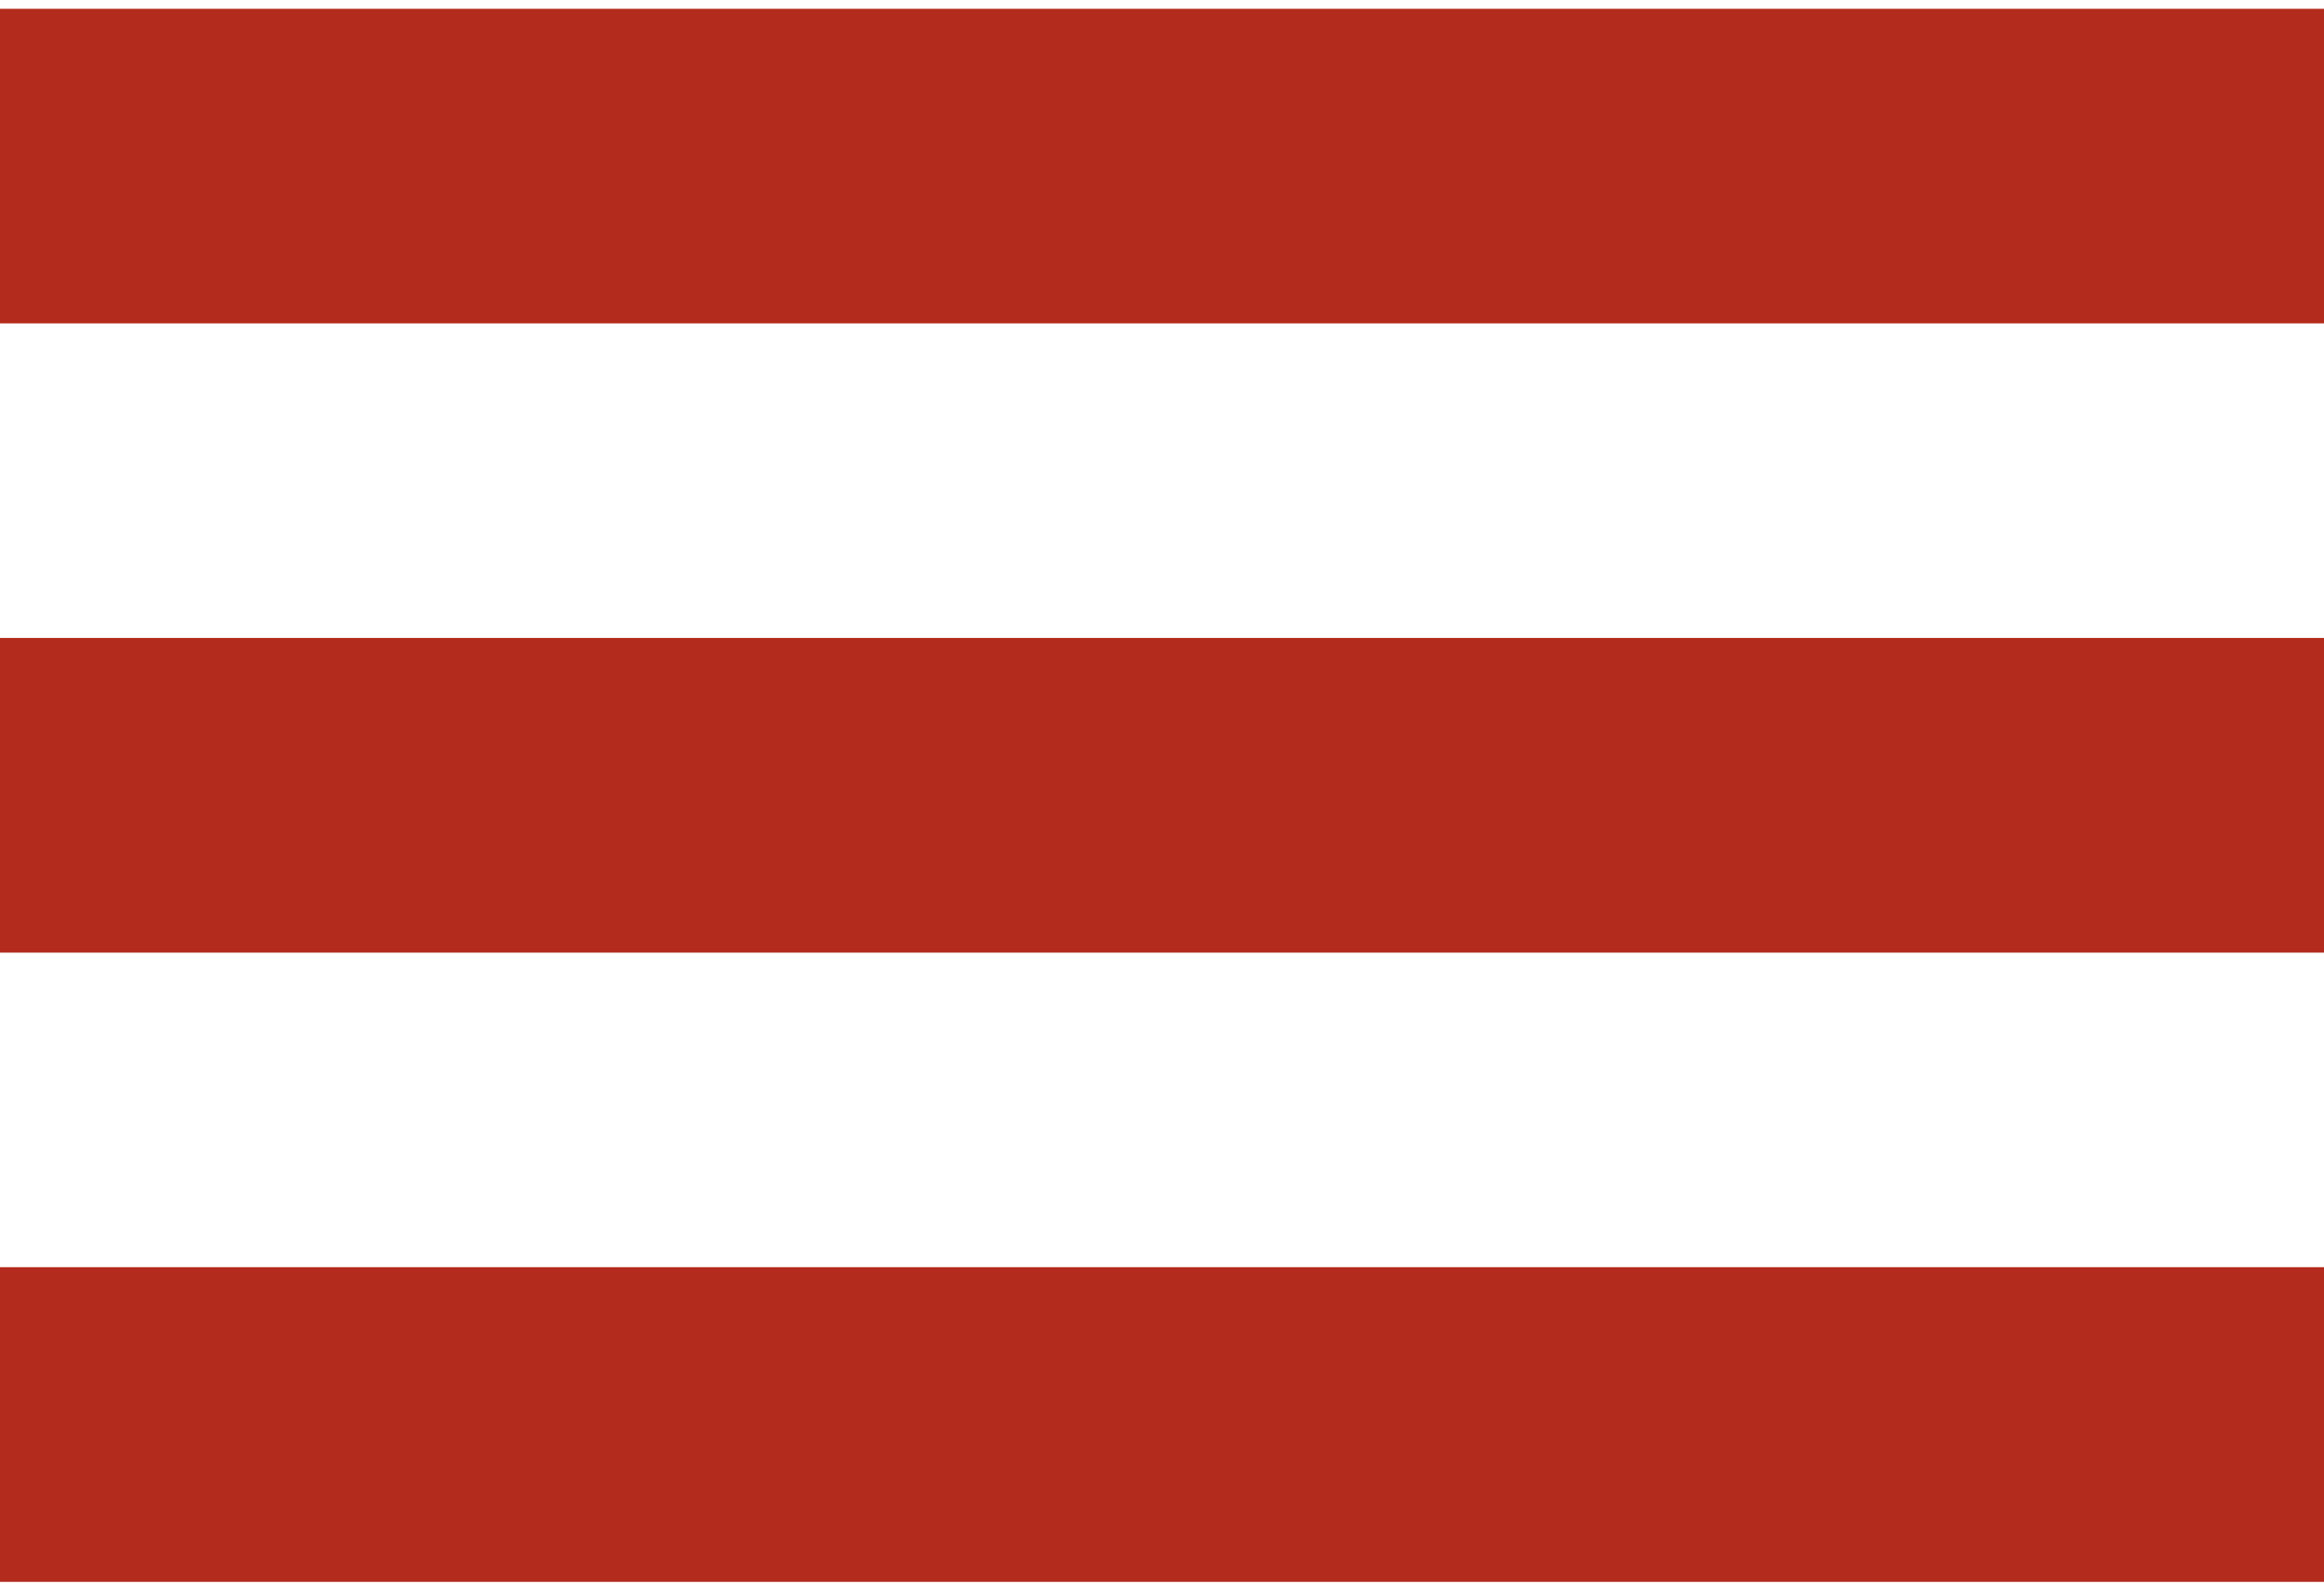 <svg width="19" height="13" viewBox="0 0 19 13" fill="none" xmlns="http://www.w3.org/2000/svg">
<path fill-rule="evenodd" clip-rule="evenodd" d="M0 12.929H19V10.357H0V12.929ZM0 2.643H19V0.072H0V2.643ZM0 7.786H19V5.214H0V7.786Z" fill="#B32B1C"/>
</svg>
